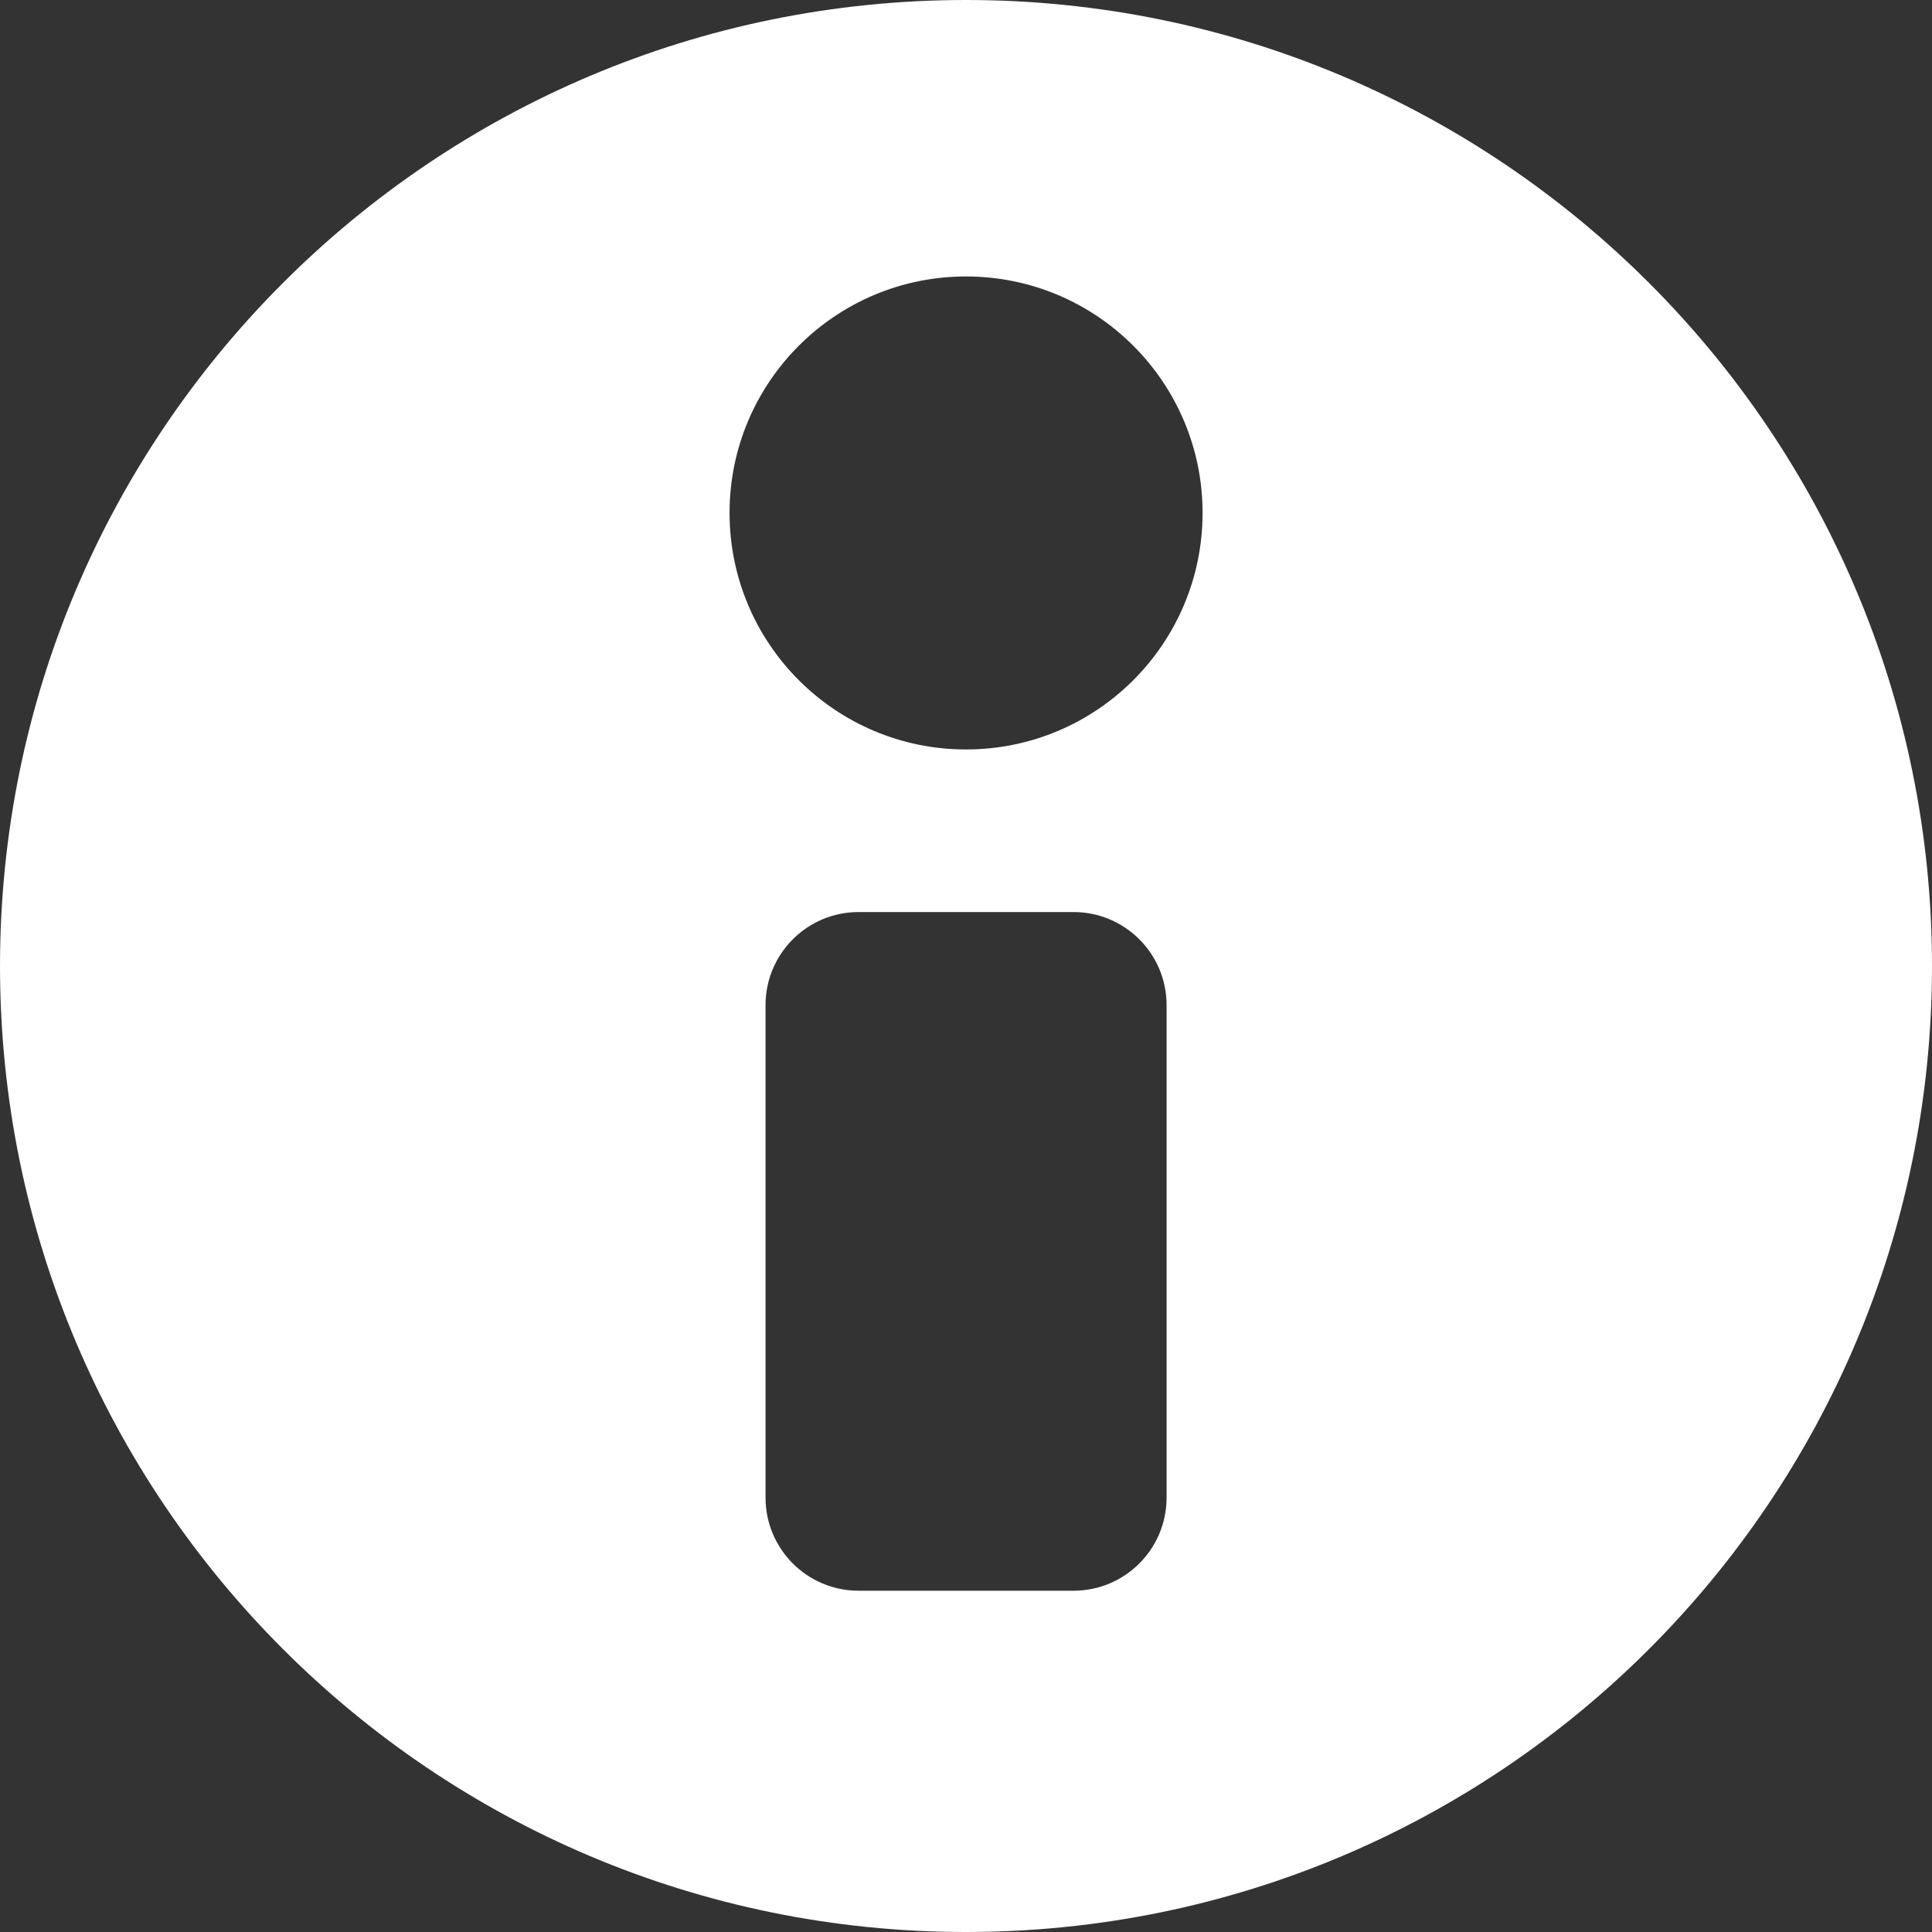 <?xml version="1.0"?>
<svg xmlns="http://www.w3.org/2000/svg" xmlns:xlink="http://www.w3.org/1999/xlink" xmlns:svgjs="http://svgjs.com/svgjs" version="1.1" width="12" height="12" x="0" y="0" viewBox="0 0 482.656 482.656" style="enable-background:new 0 0 512 512" xml:space="preserve" class=""><rect x="0" y="0" width="482.656" height="482.656" fill="#333333" stroke="none"/><g>
<g xmlns="http://www.w3.org/2000/svg">
	<g>
		<path d="M241.326,0C108.057,0,0.002,108.043,0.002,241.328c0,133.289,108.055,241.328,241.324,241.328    c133.289,0,241.328-108.039,241.328-241.328C482.654,108.043,374.615,0,241.326,0z M291.439,374.141    c0,12.846-10.405,23.256-23.25,23.256h-53.69c-12.844,0-23.25-10.41-23.25-23.256V251.105c0-12.844,10.406-23.254,23.25-23.254    h53.69c12.845,0,23.25,10.41,23.25,23.254V374.141z M241.326,187.23c-32.617,0-59.066-26.449-59.066-59.098    c0-32.602,26.449-59.066,59.066-59.066c32.651,0,59.102,26.465,59.102,59.066C300.428,160.781,273.979,187.23,241.326,187.23z" fill="#ffffff" data-original="#000000" style="" class=""/>
	</g>
</g>
<g xmlns="http://www.w3.org/2000/svg">
</g>
<g xmlns="http://www.w3.org/2000/svg">
</g>
<g xmlns="http://www.w3.org/2000/svg">
</g>
<g xmlns="http://www.w3.org/2000/svg">
</g>
<g xmlns="http://www.w3.org/2000/svg">
</g>
<g xmlns="http://www.w3.org/2000/svg">
</g>
<g xmlns="http://www.w3.org/2000/svg">
</g>
<g xmlns="http://www.w3.org/2000/svg">
</g>
<g xmlns="http://www.w3.org/2000/svg">
</g>
<g xmlns="http://www.w3.org/2000/svg">
</g>
<g xmlns="http://www.w3.org/2000/svg">
</g>
<g xmlns="http://www.w3.org/2000/svg">
</g>
<g xmlns="http://www.w3.org/2000/svg">
</g>
<g xmlns="http://www.w3.org/2000/svg">
</g>
<g xmlns="http://www.w3.org/2000/svg">
</g>
</g></svg>
